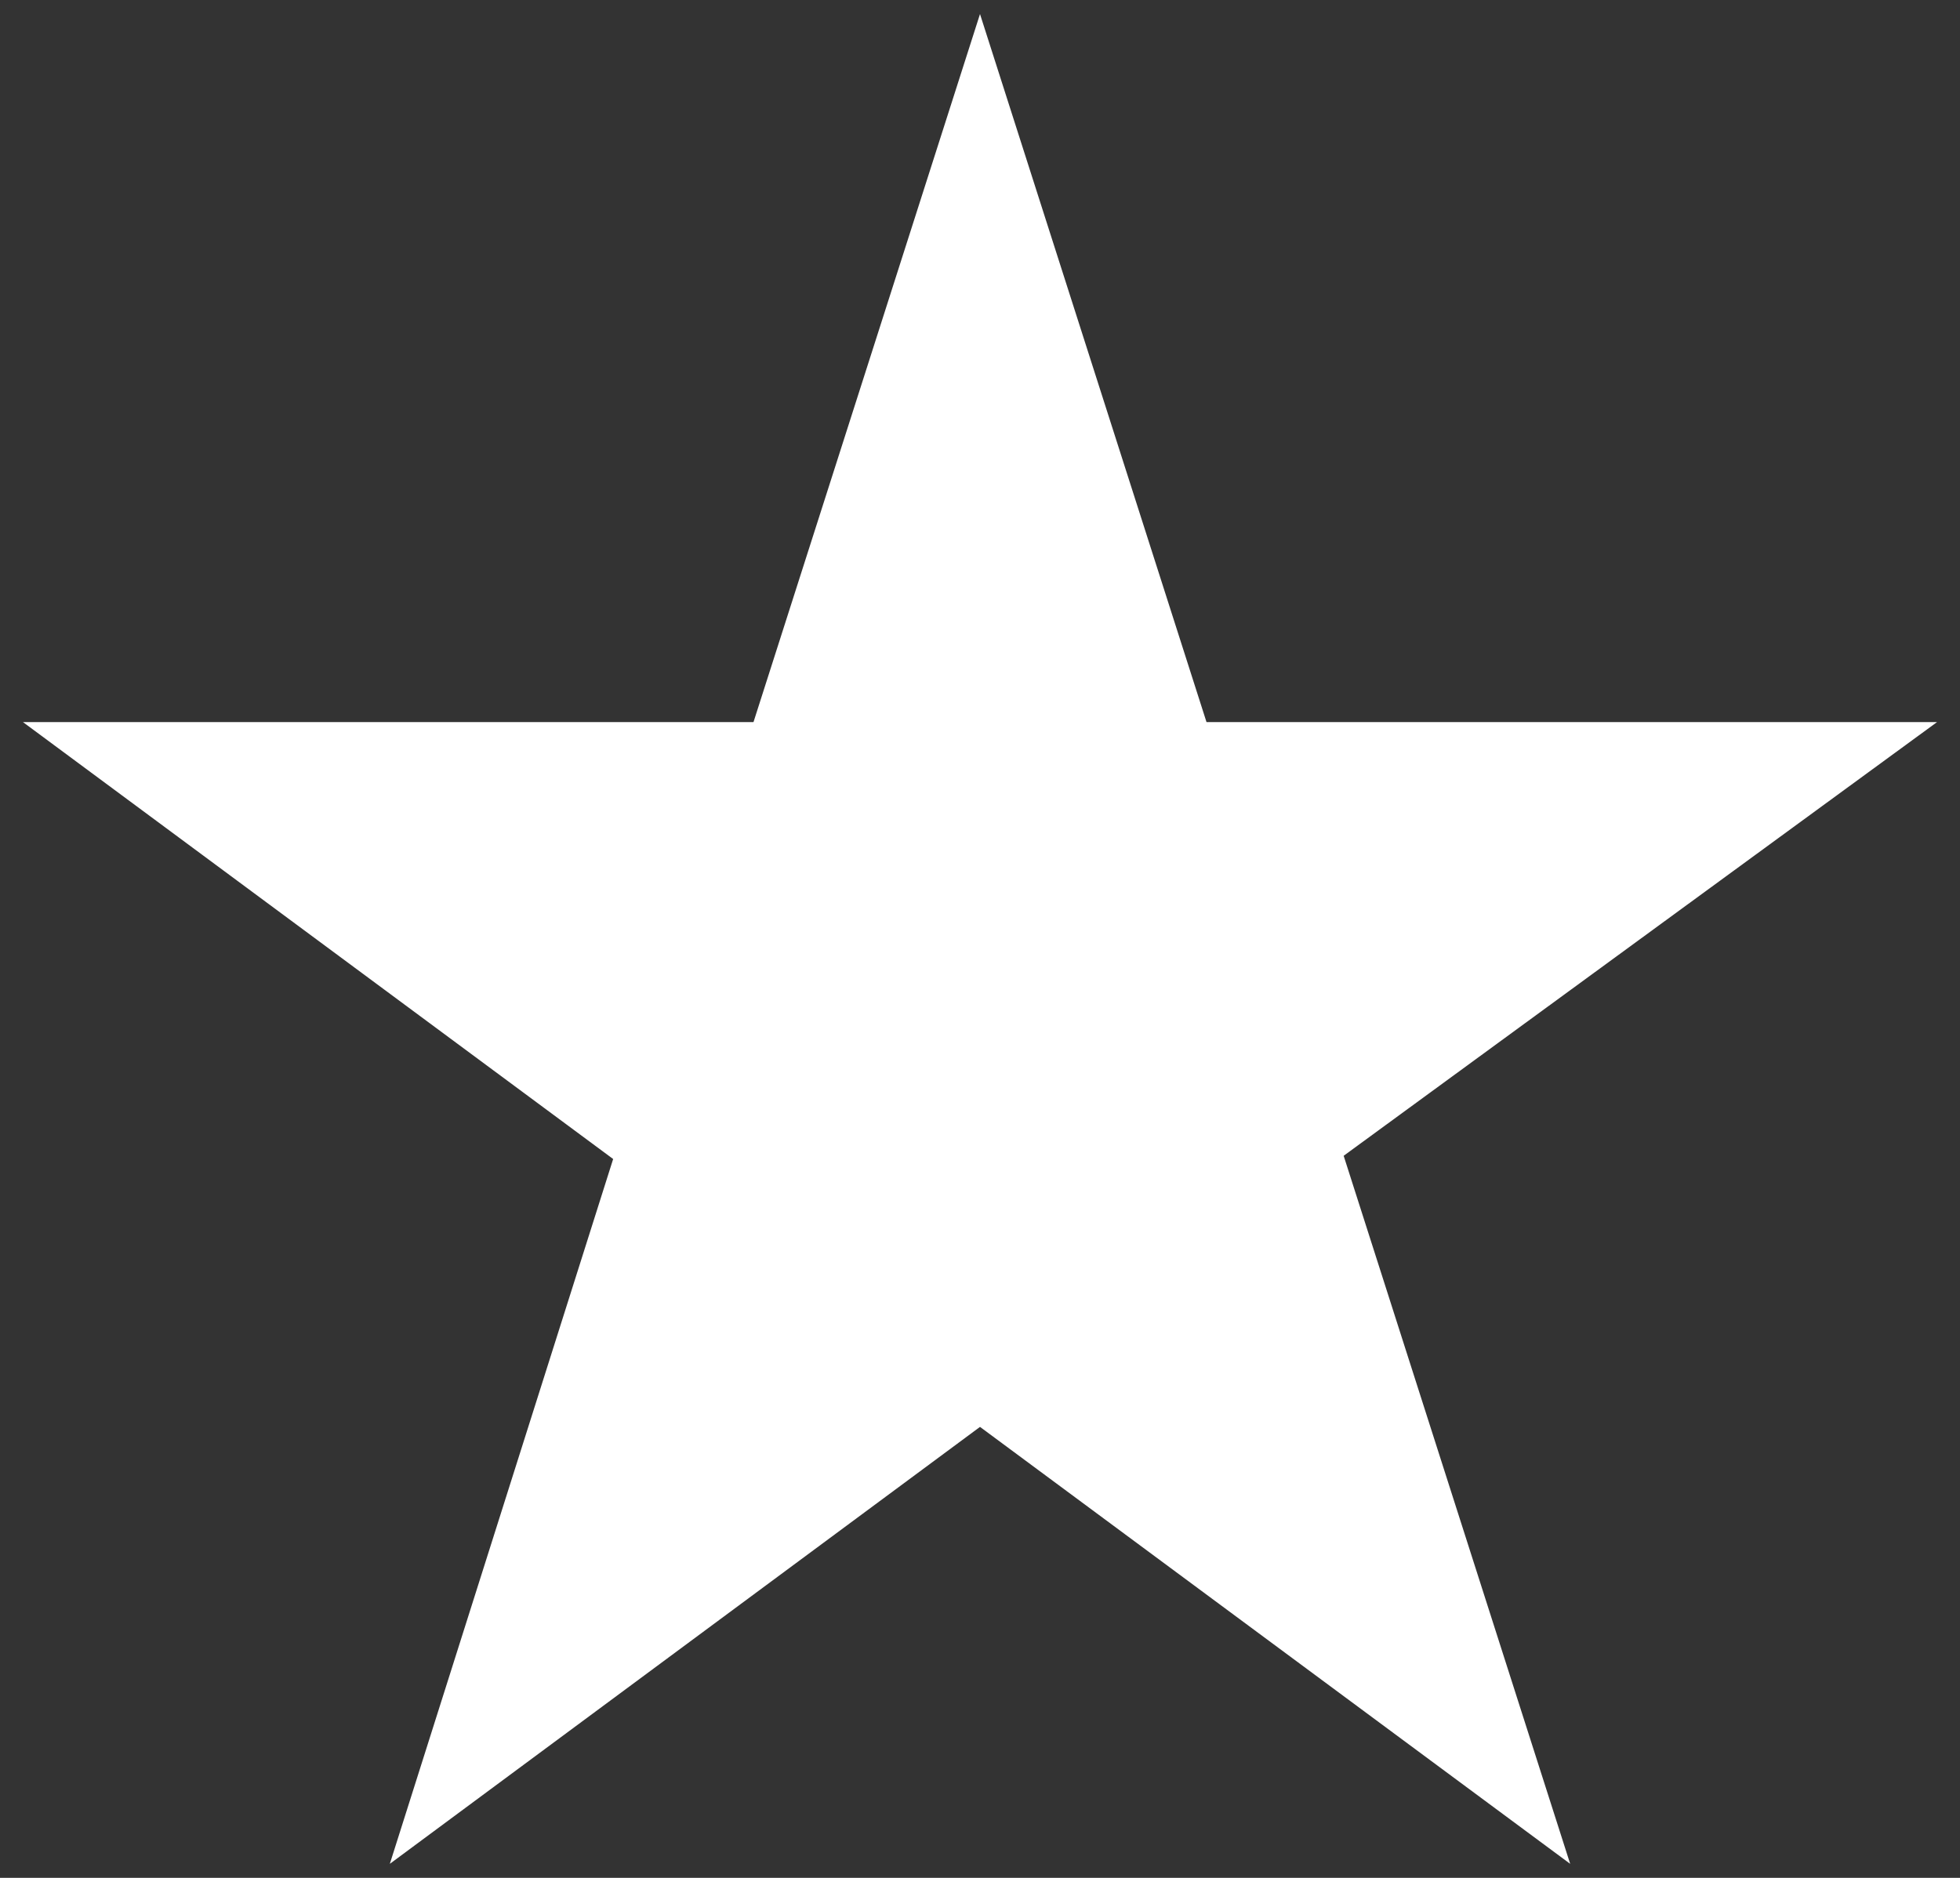 <svg width="48" height="46" viewBox="0 0 48 46" fill="none" xmlns="http://www.w3.org/2000/svg">
<rect x="0" y="0" width="48" height="46" fill="#333333" stroke="none"/>
<path d="M47.438 17.688H29.547L24 0.344L18.453 17.688H0.562L15.016 28.391L9.547 45.656L24 34.953L38.453 45.656L32.906 28.312L47.438 17.688Z" fill="white"/>
</svg>
